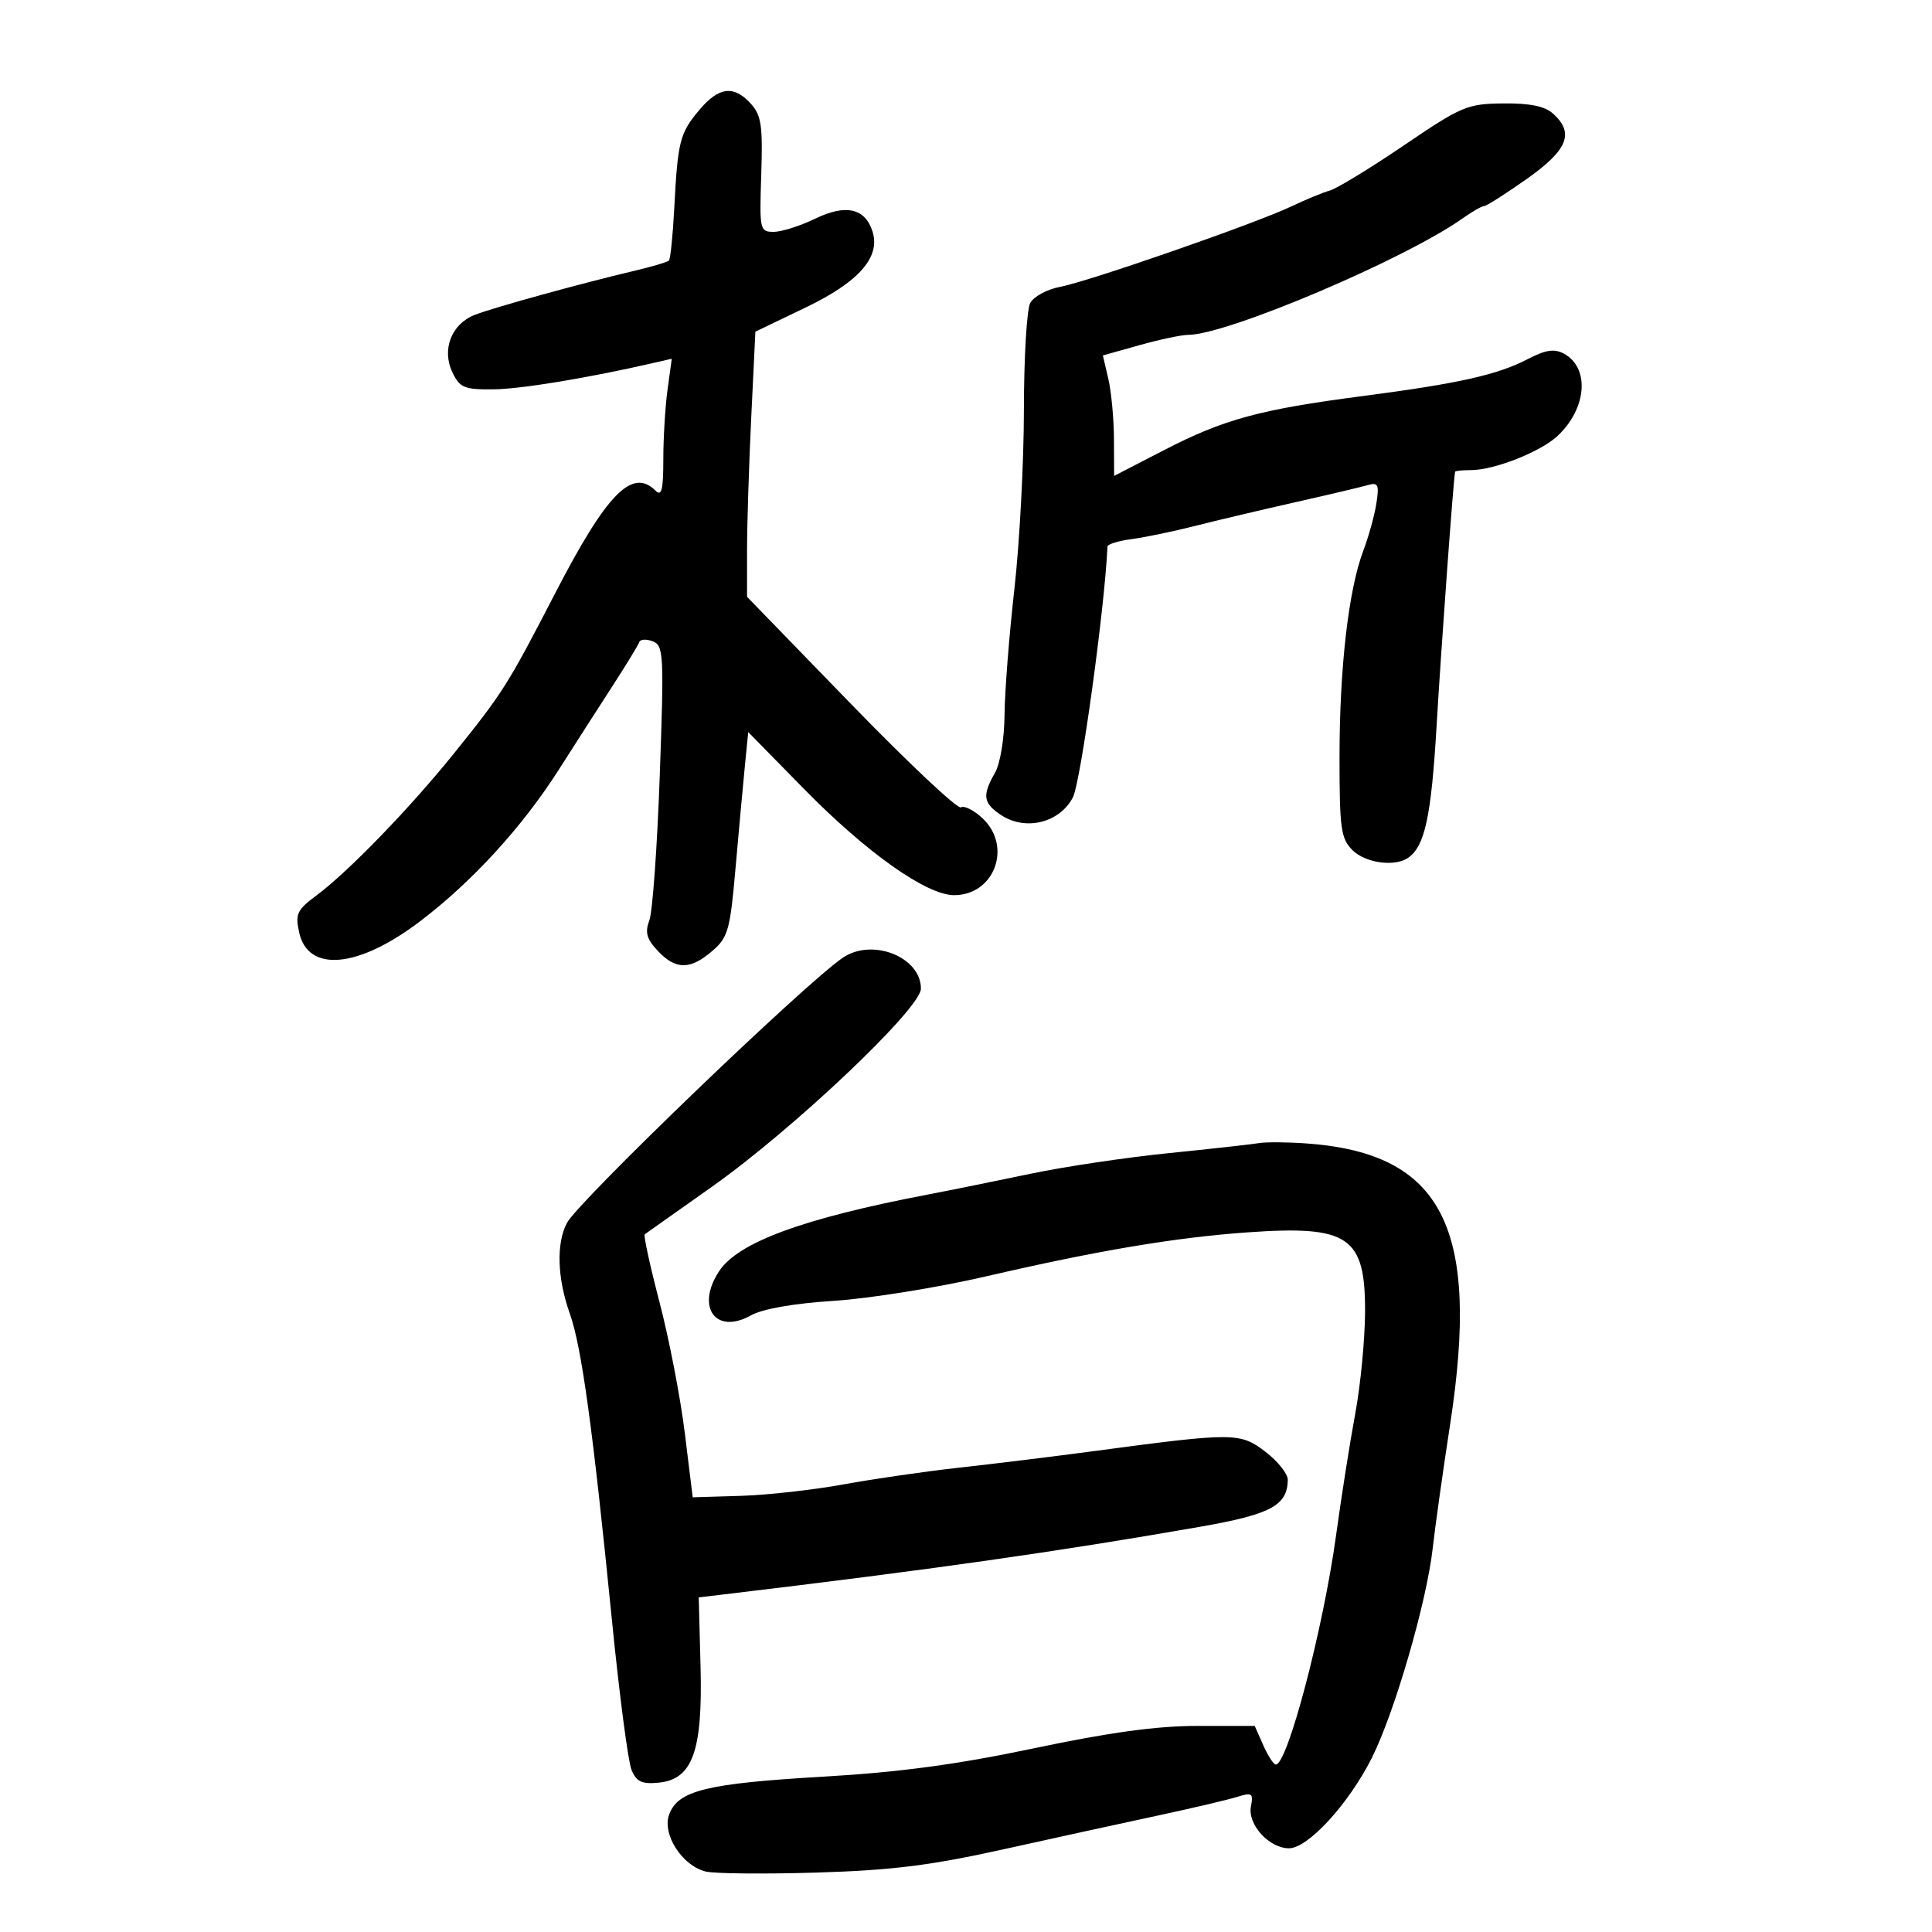 <svg xmlns="http://www.w3.org/2000/svg" width="300" height="300" viewBox="0 0 300 300" version="1.1">
	<path d="M 108.589 17.077 C 105.561 20.675, 105.242 21.923, 104.703 32.268 C 104.480 36.540, 104.106 40.227, 103.871 40.462 C 103.637 40.697, 101.207 41.415, 98.472 42.059 C 90.298 43.983, 76.693 47.739, 73.732 48.889 C 70.095 50.302, 68.548 54.291, 70.261 57.842 C 71.398 60.202, 72.100 60.495, 76.521 60.460 C 80.804 60.425, 91.122 58.730, 101.406 56.373 L 104.312 55.707 103.656 60.493 C 103.295 63.125, 103 68.006, 103 71.340 C 103 76.053, 102.733 77.133, 101.800 76.200 C 98.173 72.573, 94.213 76.622, 86.175 92.178 C 78.858 106.337, 78.101 107.535, 70.521 116.955 C 63.674 125.464, 54.081 135.373, 49.123 139.057 C 46.116 141.292, 45.823 141.919, 46.453 144.784 C 47.830 151.055, 55.580 150.364, 65.155 143.115 C 73.276 136.967, 81.094 128.430, 86.781 119.500 C 89.233 115.650, 92.983 109.808, 95.114 106.517 C 97.245 103.226, 99.112 100.163, 99.263 99.710 C 99.415 99.256, 100.354 99.199, 101.352 99.582 C 103.054 100.235, 103.121 101.517, 102.449 120.389 C 102.055 131.450, 101.328 141.580, 100.834 142.901 C 100.125 144.793, 100.402 145.799, 102.142 147.651 C 104.925 150.613, 107.167 150.621, 110.587 147.679 C 113.054 145.557, 113.365 144.461, 114.201 134.929 C 114.704 129.193, 115.356 122.065, 115.650 119.089 L 116.184 113.678 124.842 122.502 C 134.565 132.411, 143.875 139, 148.155 139 C 154.424 139, 157.225 131.439, 152.574 127.070 C 151.240 125.816, 149.728 125.050, 149.215 125.367 C 148.702 125.684, 141.019 118.457, 132.141 109.307 L 116 92.671 116 85.493 C 116 81.546, 116.291 72.283, 116.648 64.908 L 117.295 51.500 125.130 47.735 C 133.374 43.773, 136.748 39.932, 135.484 35.949 C 134.337 32.336, 131.344 31.655, 126.631 33.936 C 124.287 35.071, 121.366 36, 120.140 36 C 117.981 36, 117.921 35.725, 118.206 27.110 C 118.457 19.514, 118.223 17.913, 116.595 16.110 C 113.957 13.188, 111.624 13.470, 108.589 17.077 M 218 22.571 C 212.775 26.117, 207.600 29.274, 206.500 29.585 C 205.400 29.897, 202.700 31.011, 200.500 32.060 C 194.998 34.686, 169.021 43.718, 164.574 44.552 C 162.578 44.926, 160.508 46.051, 159.973 47.051 C 159.438 48.050, 158.996 55.536, 158.990 63.684 C 158.985 71.833, 158.318 84.350, 157.510 91.500 C 156.701 98.650, 156.014 107.425, 155.984 111 C 155.953 114.703, 155.314 118.576, 154.500 120 C 152.476 123.540, 152.656 124.729, 155.496 126.589 C 159.279 129.068, 164.563 127.746, 166.598 123.811 C 167.813 121.462, 171.531 94.499, 171.971 84.855 C 171.987 84.500, 173.688 83.984, 175.750 83.708 C 177.813 83.432, 182.200 82.521, 185.500 81.683 C 188.800 80.845, 195.775 79.196, 201 78.017 C 206.225 76.839, 211.342 75.631, 212.372 75.332 C 214.001 74.858, 214.177 75.223, 213.728 78.144 C 213.444 79.990, 212.528 83.307, 211.692 85.515 C 209.399 91.572, 208 103.717, 208 117.572 C 208 128.667, 208.215 130.215, 210 132 C 211.989 133.989, 216.500 134.637, 218.600 133.235 C 221.240 131.472, 222.245 126.851, 223.078 112.637 C 223.785 100.575, 225.688 74.439, 225.946 73.250 C 225.976 73.112, 227.068 73, 228.374 73 C 232.010 73, 239.167 70.189, 241.828 67.716 C 246.413 63.455, 246.907 57.091, 242.823 54.905 C 241.342 54.113, 239.992 54.322, 237.188 55.778 C 232.490 58.217, 226.483 59.558, 211.500 61.512 C 195.619 63.583, 190.023 65.109, 180.750 69.897 L 173 73.899 172.976 68.199 C 172.963 65.065, 172.570 60.856, 172.103 58.846 L 171.254 55.192 176.943 53.596 C 180.071 52.718, 183.462 52, 184.478 52 C 190.515 52, 218.176 40.258, 227.154 33.884 C 228.614 32.848, 230.099 32, 230.453 32 C 230.808 32, 233.776 30.111, 237.049 27.803 C 243.443 23.294, 244.507 20.674, 241.171 17.655 C 239.882 16.488, 237.595 16.018, 233.421 16.061 C 227.829 16.119, 226.972 16.481, 218 22.571 M 130.874 148.713 C 124.957 152.740, 89.796 186.541, 88.030 189.901 C 86.355 193.088, 86.528 198.484, 88.481 203.980 C 90.314 209.136, 92.053 221.792, 95.011 251.500 C 96.161 263.050, 97.533 273.541, 98.058 274.813 C 98.826 276.671, 99.652 277.064, 102.257 276.813 C 107.543 276.303, 109.124 271.930, 108.780 258.772 L 108.500 248.043 112.500 247.566 C 144.465 243.755, 164.058 240.972, 186.321 237.080 C 197.331 235.155, 199.894 233.789, 199.968 229.801 C 199.986 228.866, 198.424 226.900, 196.498 225.431 C 192.552 222.421, 191.641 222.417, 170 225.309 C 163.675 226.154, 154.225 227.316, 149 227.891 C 143.775 228.466, 135.675 229.637, 131 230.493 C 126.325 231.350, 119.139 232.152, 115.032 232.275 L 107.564 232.500 106.333 222.500 C 105.656 217, 103.893 207.874, 102.414 202.221 C 100.935 196.567, 99.899 191.816, 100.112 191.662 C 100.326 191.508, 105 188.202, 110.500 184.315 C 123.229 175.318, 143 156.582, 143 153.516 C 143 148.594, 135.447 145.602, 130.874 148.713 M 195.500 177.501 C 194.400 177.690, 188.100 178.390, 181.500 179.056 C 174.900 179.722, 165.225 181.165, 160 182.264 C 154.775 183.362, 147.575 184.820, 144 185.503 C 124.686 189.196, 114.602 192.907, 111.653 197.407 C 108.012 202.964, 111.128 207.300, 116.580 204.262 C 118.418 203.238, 123.205 202.397, 129.500 201.991 C 135 201.637, 145.575 199.941, 153 198.221 C 170.426 194.186, 182.449 192.159, 193.702 191.361 C 209.451 190.243, 212.018 191.984, 211.965 203.750 C 211.946 208.012, 211.261 215.100, 210.444 219.500 C 209.626 223.900, 208.284 232.414, 207.462 238.420 C 205.480 252.890, 199.931 274, 198.109 274 C 197.768 274, 196.891 272.650, 196.160 271 L 194.832 268 185.937 268 C 179.618 268, 172.277 269.004, 160.599 271.464 C 148.633 273.986, 139.711 275.188, 127.828 275.880 C 109.771 276.931, 105.325 278.015, 103.921 281.708 C 102.758 284.767, 105.875 289.680, 109.569 290.607 C 110.908 290.943, 118.641 291.018, 126.752 290.774 C 138.514 290.420, 144.436 289.680, 156 287.119 C 163.975 285.352, 174.775 282.990, 180 281.870 C 185.225 280.750, 190.666 279.469, 192.091 279.024 C 194.421 278.296, 194.637 278.446, 194.243 280.510 C 193.708 283.307, 197.072 287, 200.155 287 C 203.107 287, 209.391 280.150, 213.003 272.994 C 216.524 266.018, 221.551 248.716, 222.472 240.399 C 222.832 237.155, 224.053 228.466, 225.186 221.092 C 229.865 190.642, 223.987 179.111, 203 177.563 C 199.975 177.340, 196.600 177.312, 195.500 177.501" stroke="none" fill="black" fill-rule="evenodd"/>
</svg>